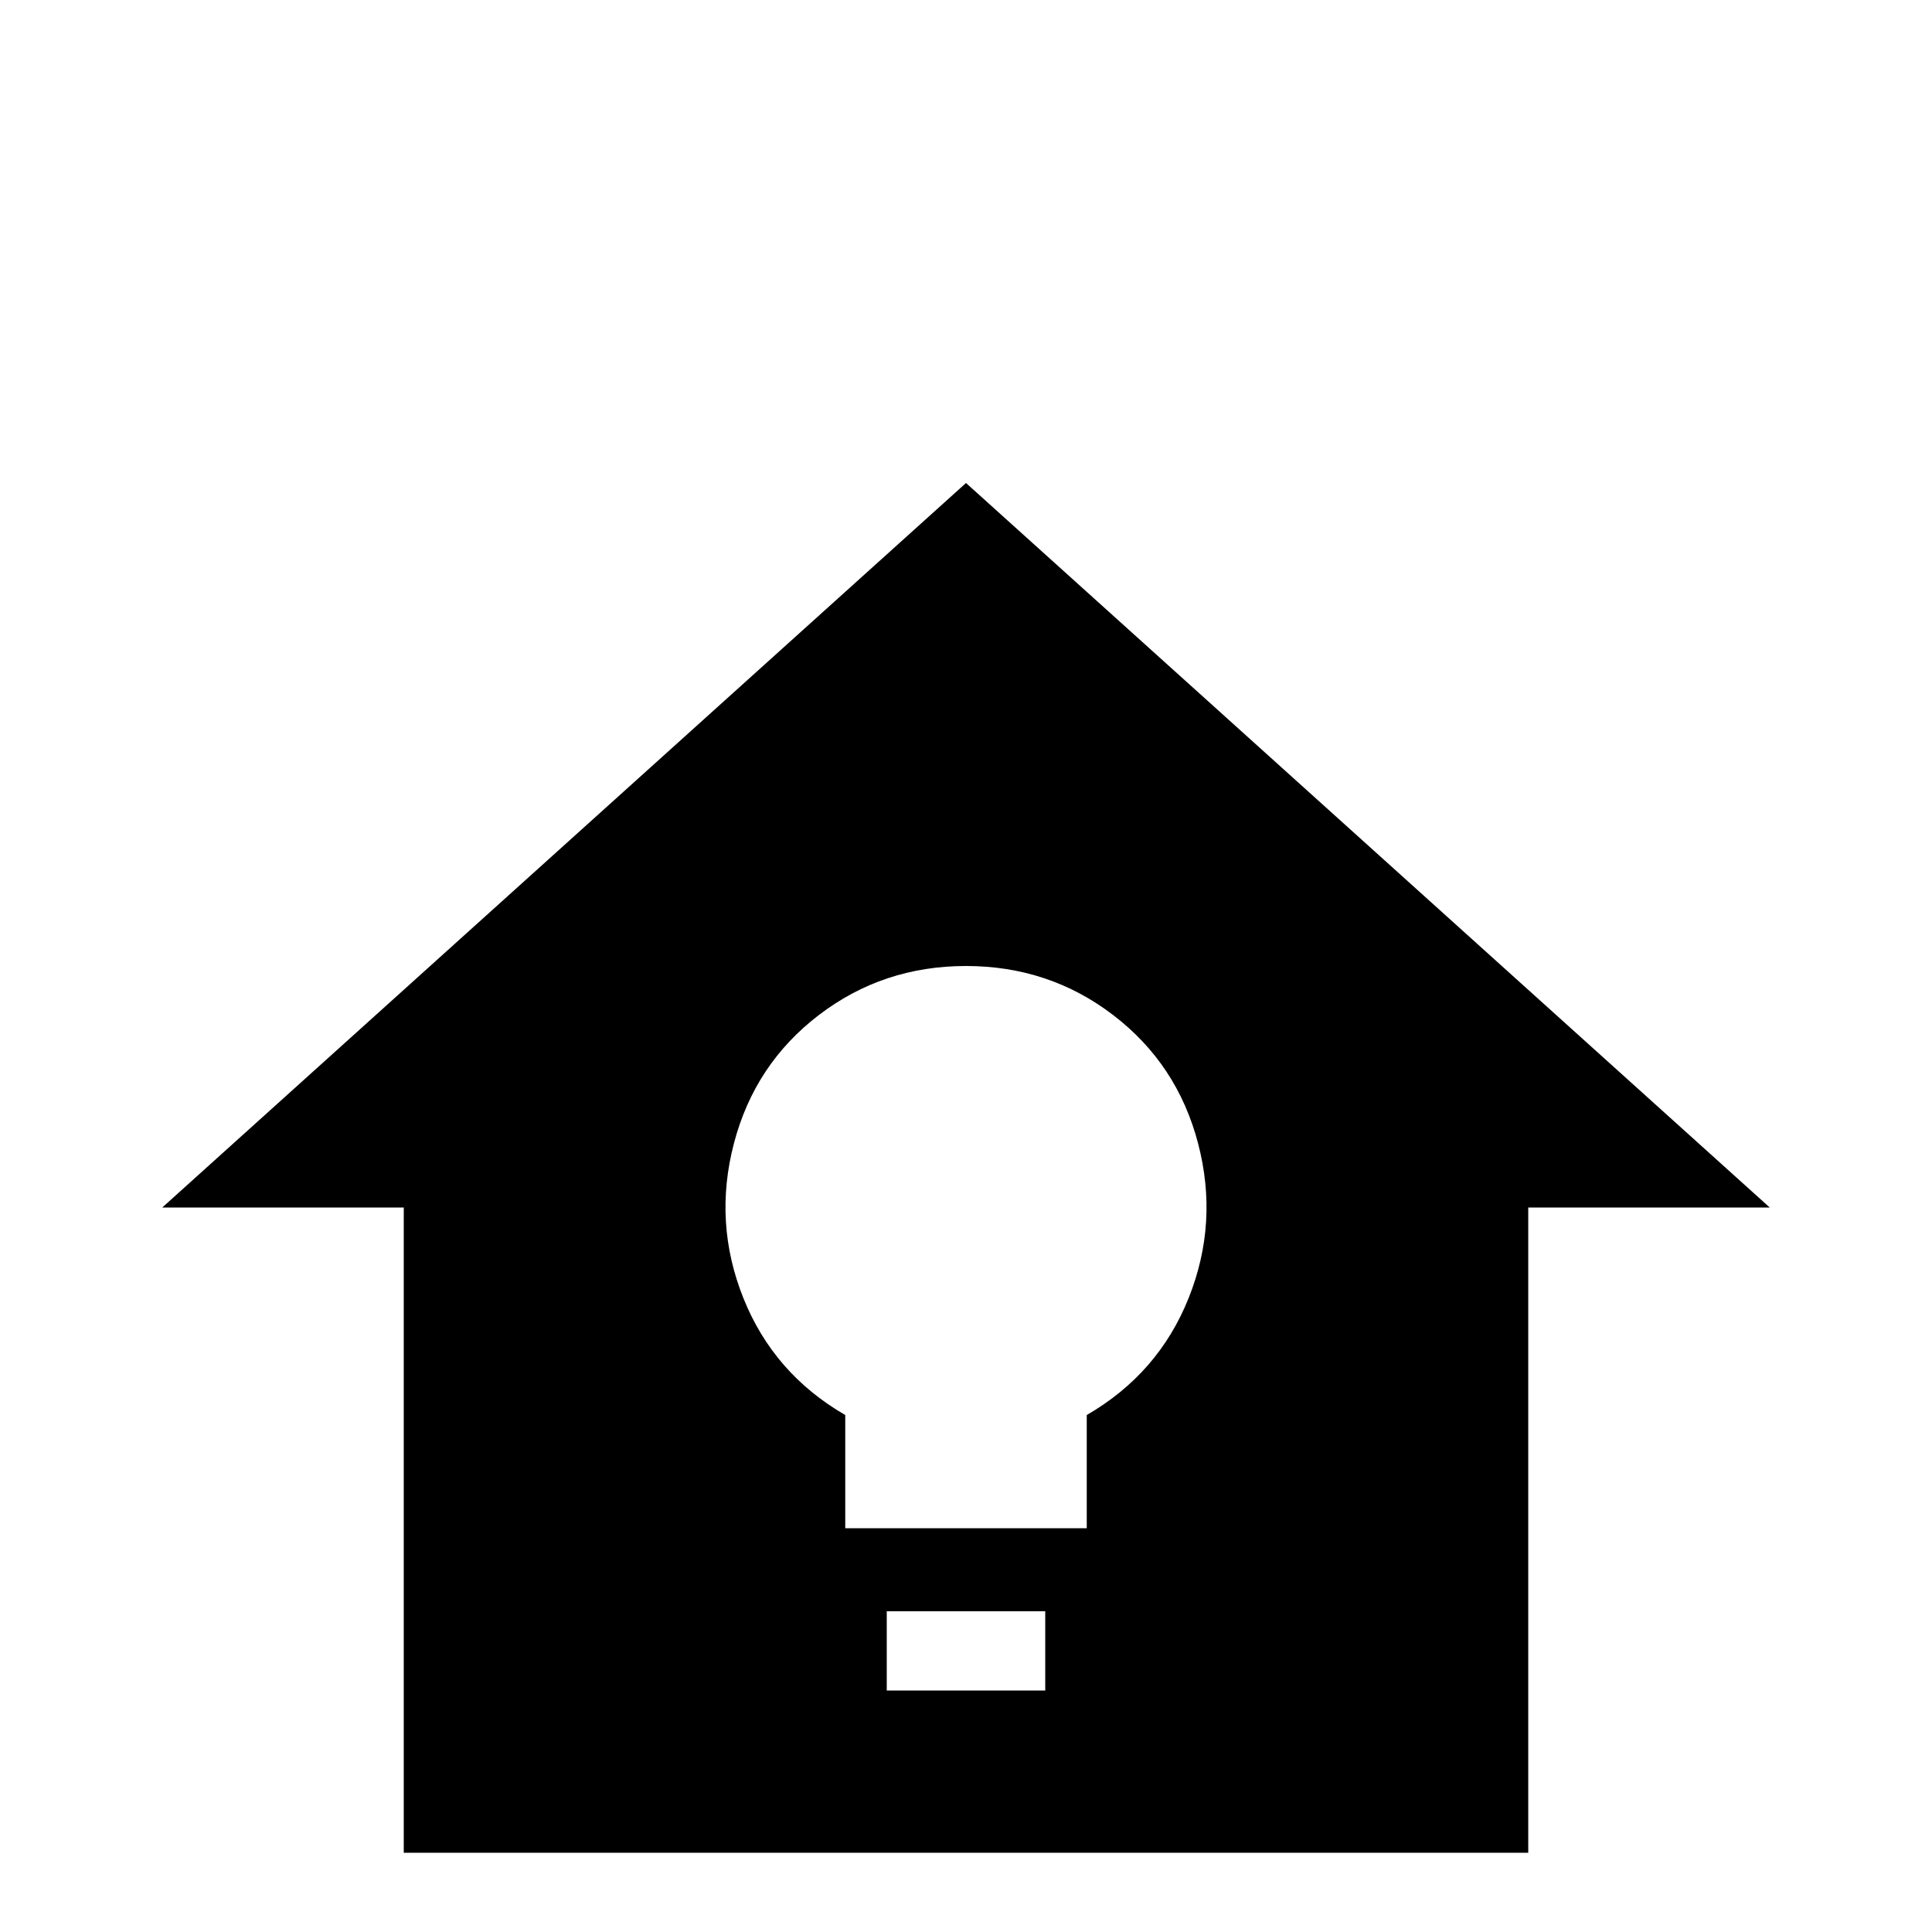 <svg xmlns="http://www.w3.org/2000/svg" viewBox="0 -512 512 512">
	<path fill="#000000" d="M256 -384L43 -192H107V-21H405V-192H469ZM277 -64H235V-85H277ZM288 -137V-107H224V-137Q205 -148 197 -168Q189 -188 194.5 -209Q200 -230 217 -243Q234 -256 256 -256Q278 -256 295 -243Q312 -230 317.5 -209Q323 -188 315 -168Q307 -148 288 -137Z"/>
</svg>